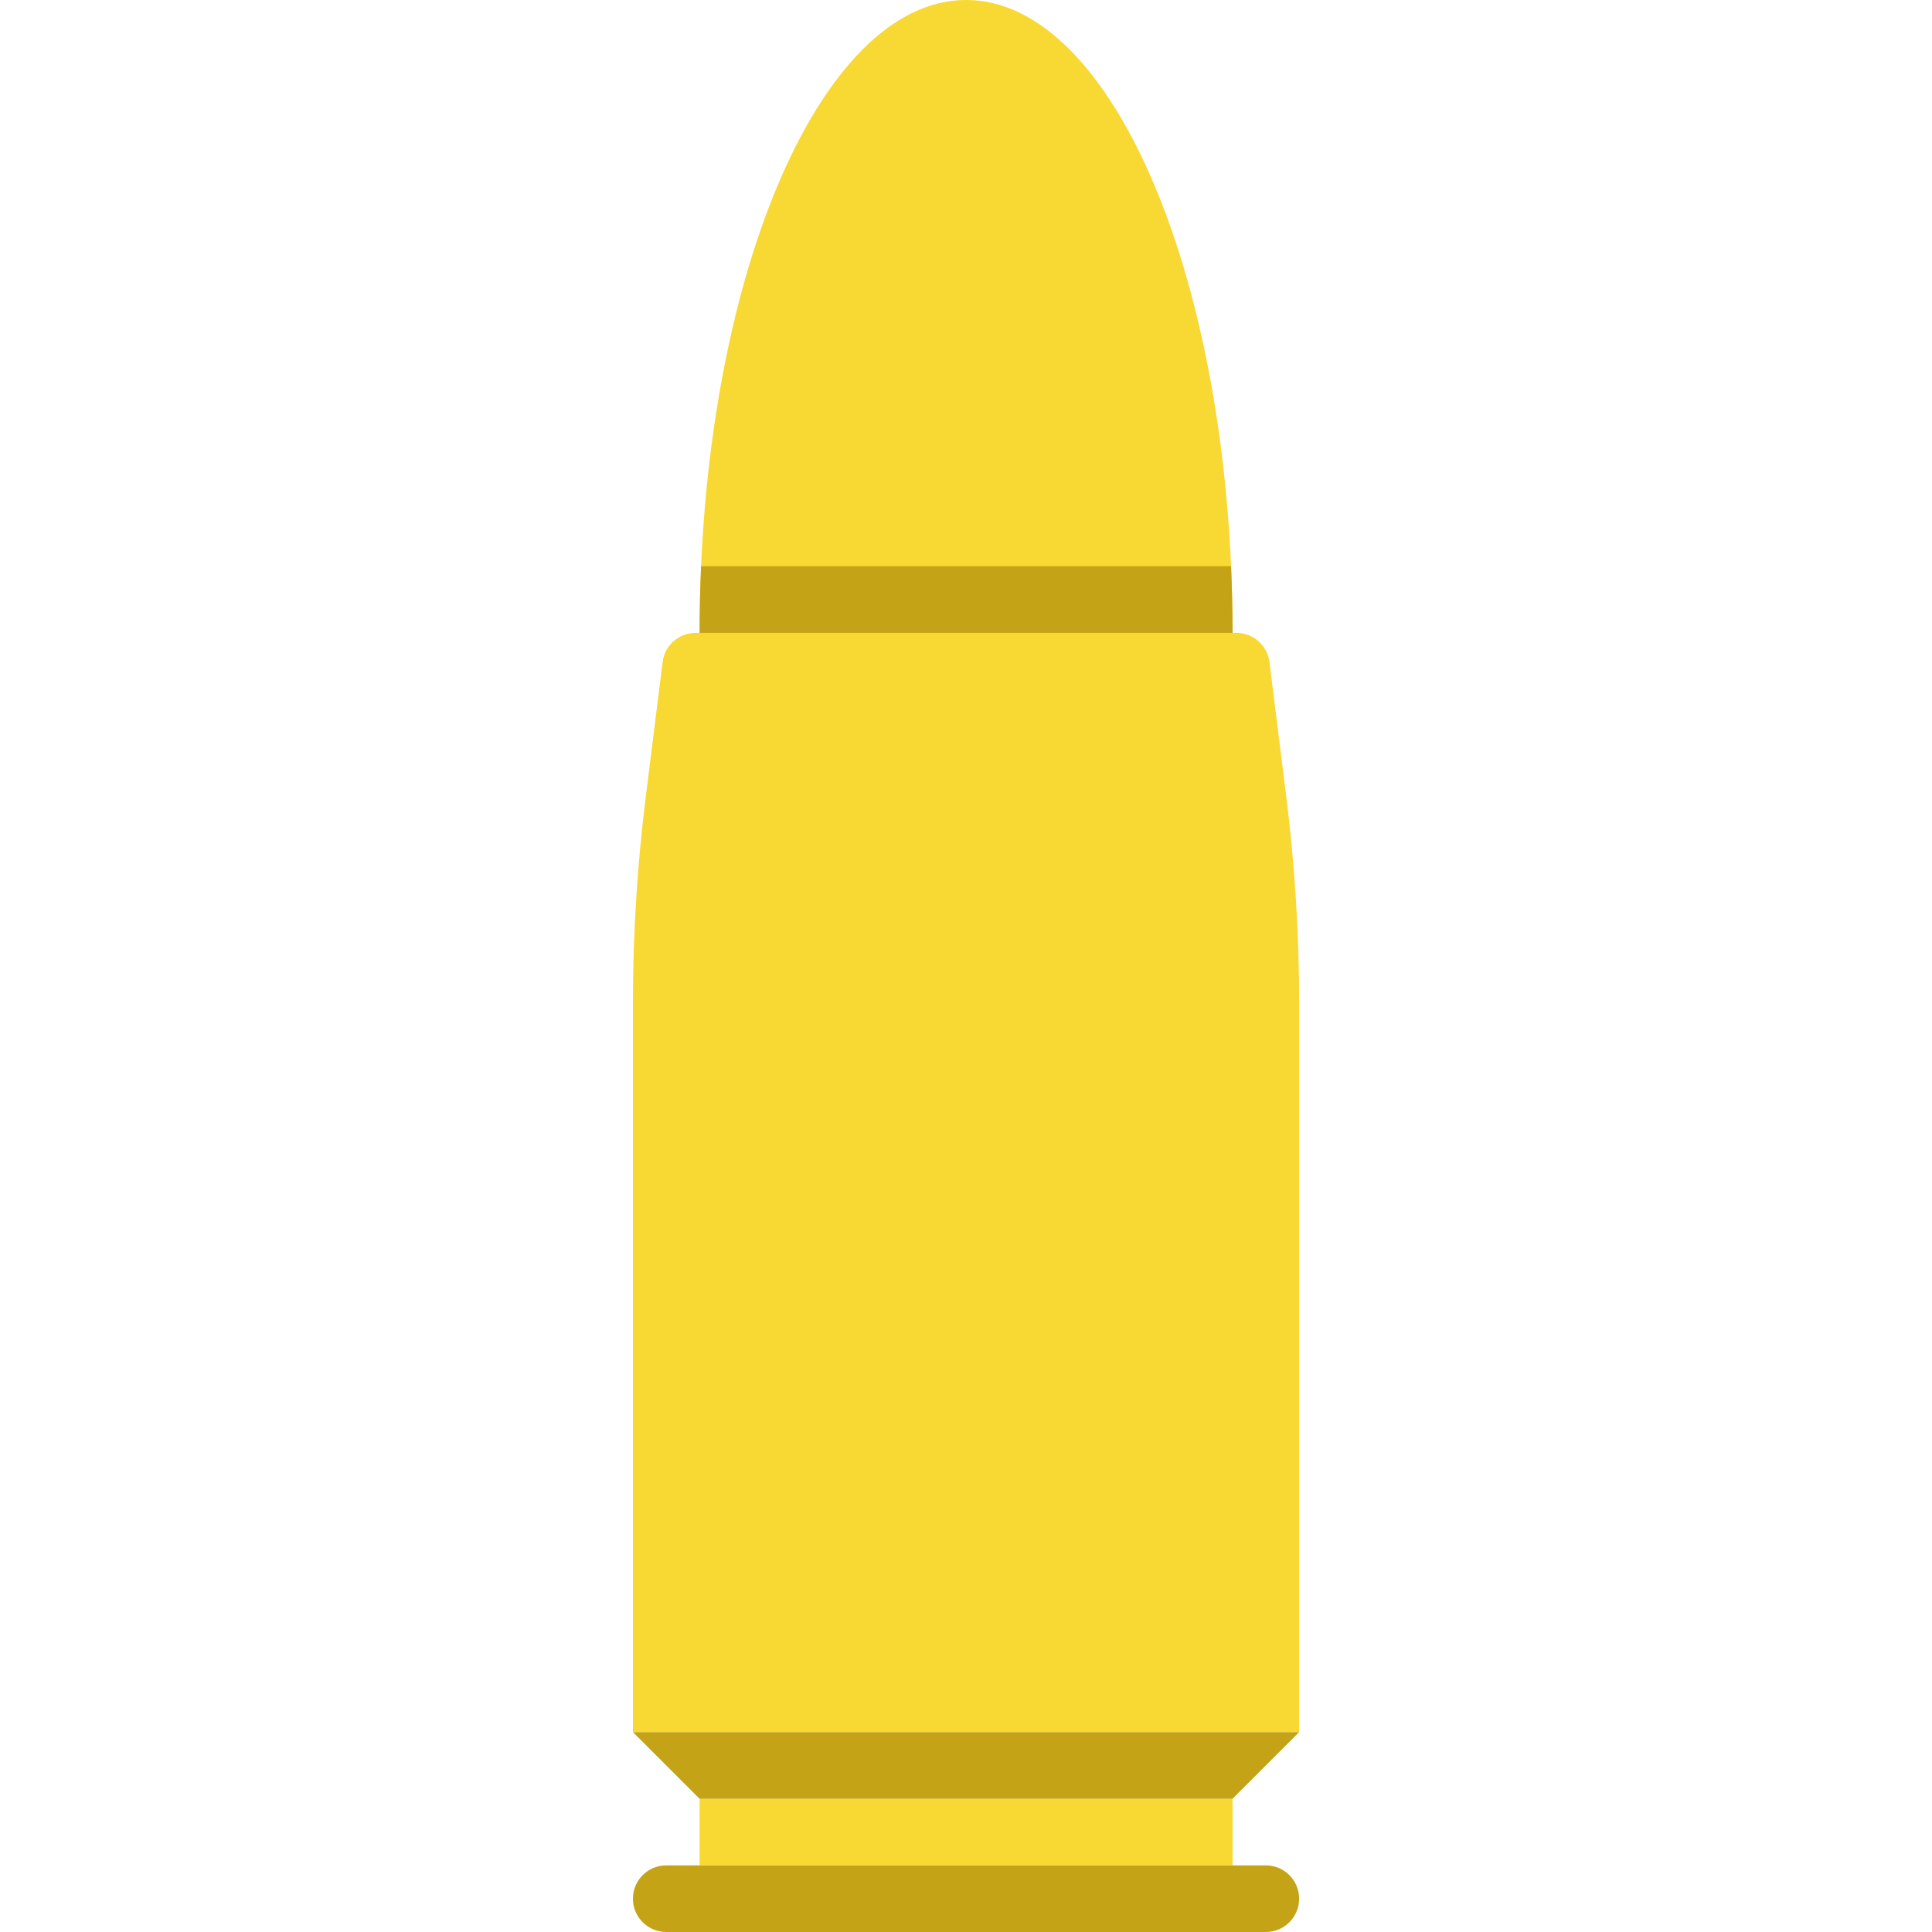 <svg width="60" height="60" viewBox="0 0 60 60" fill="none" xmlns="http://www.w3.org/2000/svg">
<path d="M38.267 20.69C38.275 20.347 38.278 20.002 38.278 19.655C38.278 8.8 34.573 0 30.003 0C25.432 0 21.727 8.8 21.727 19.655C21.727 20.002 21.73 20.347 21.738 20.69H38.267Z" fill="#F8D832"/>
<path d="M40.346 53.793H19.656V31.151C19.656 29.006 19.79 26.864 20.056 24.736L20.578 20.561C20.642 20.044 21.082 19.655 21.604 19.655H38.398C38.92 19.655 39.36 20.044 39.425 20.561L39.946 24.736C40.212 26.864 40.346 29.007 40.346 31.151V53.793H40.346Z" fill="#F8D832"/>
<path d="M39.311 60H20.691C20.119 60 19.656 59.537 19.656 58.965C19.656 58.394 20.119 57.931 20.691 57.931H39.312C39.883 57.931 40.346 58.394 40.346 58.965C40.346 59.537 39.883 60 39.311 60Z" fill="#C4A316"/>
<path d="M38.278 55.862H21.727V57.931H38.278V55.862Z" fill="#F8D832"/>
<path d="M30.001 53.793H19.656L21.725 55.862H30.001H38.277L40.346 53.793H30.001Z" fill="#C4A316"/>
<path d="M21.773 17.586C21.743 18.267 21.727 18.956 21.727 19.655H38.278C38.278 18.956 38.262 18.267 38.232 17.586H21.773Z" fill="#C4A316"/>
</svg>

